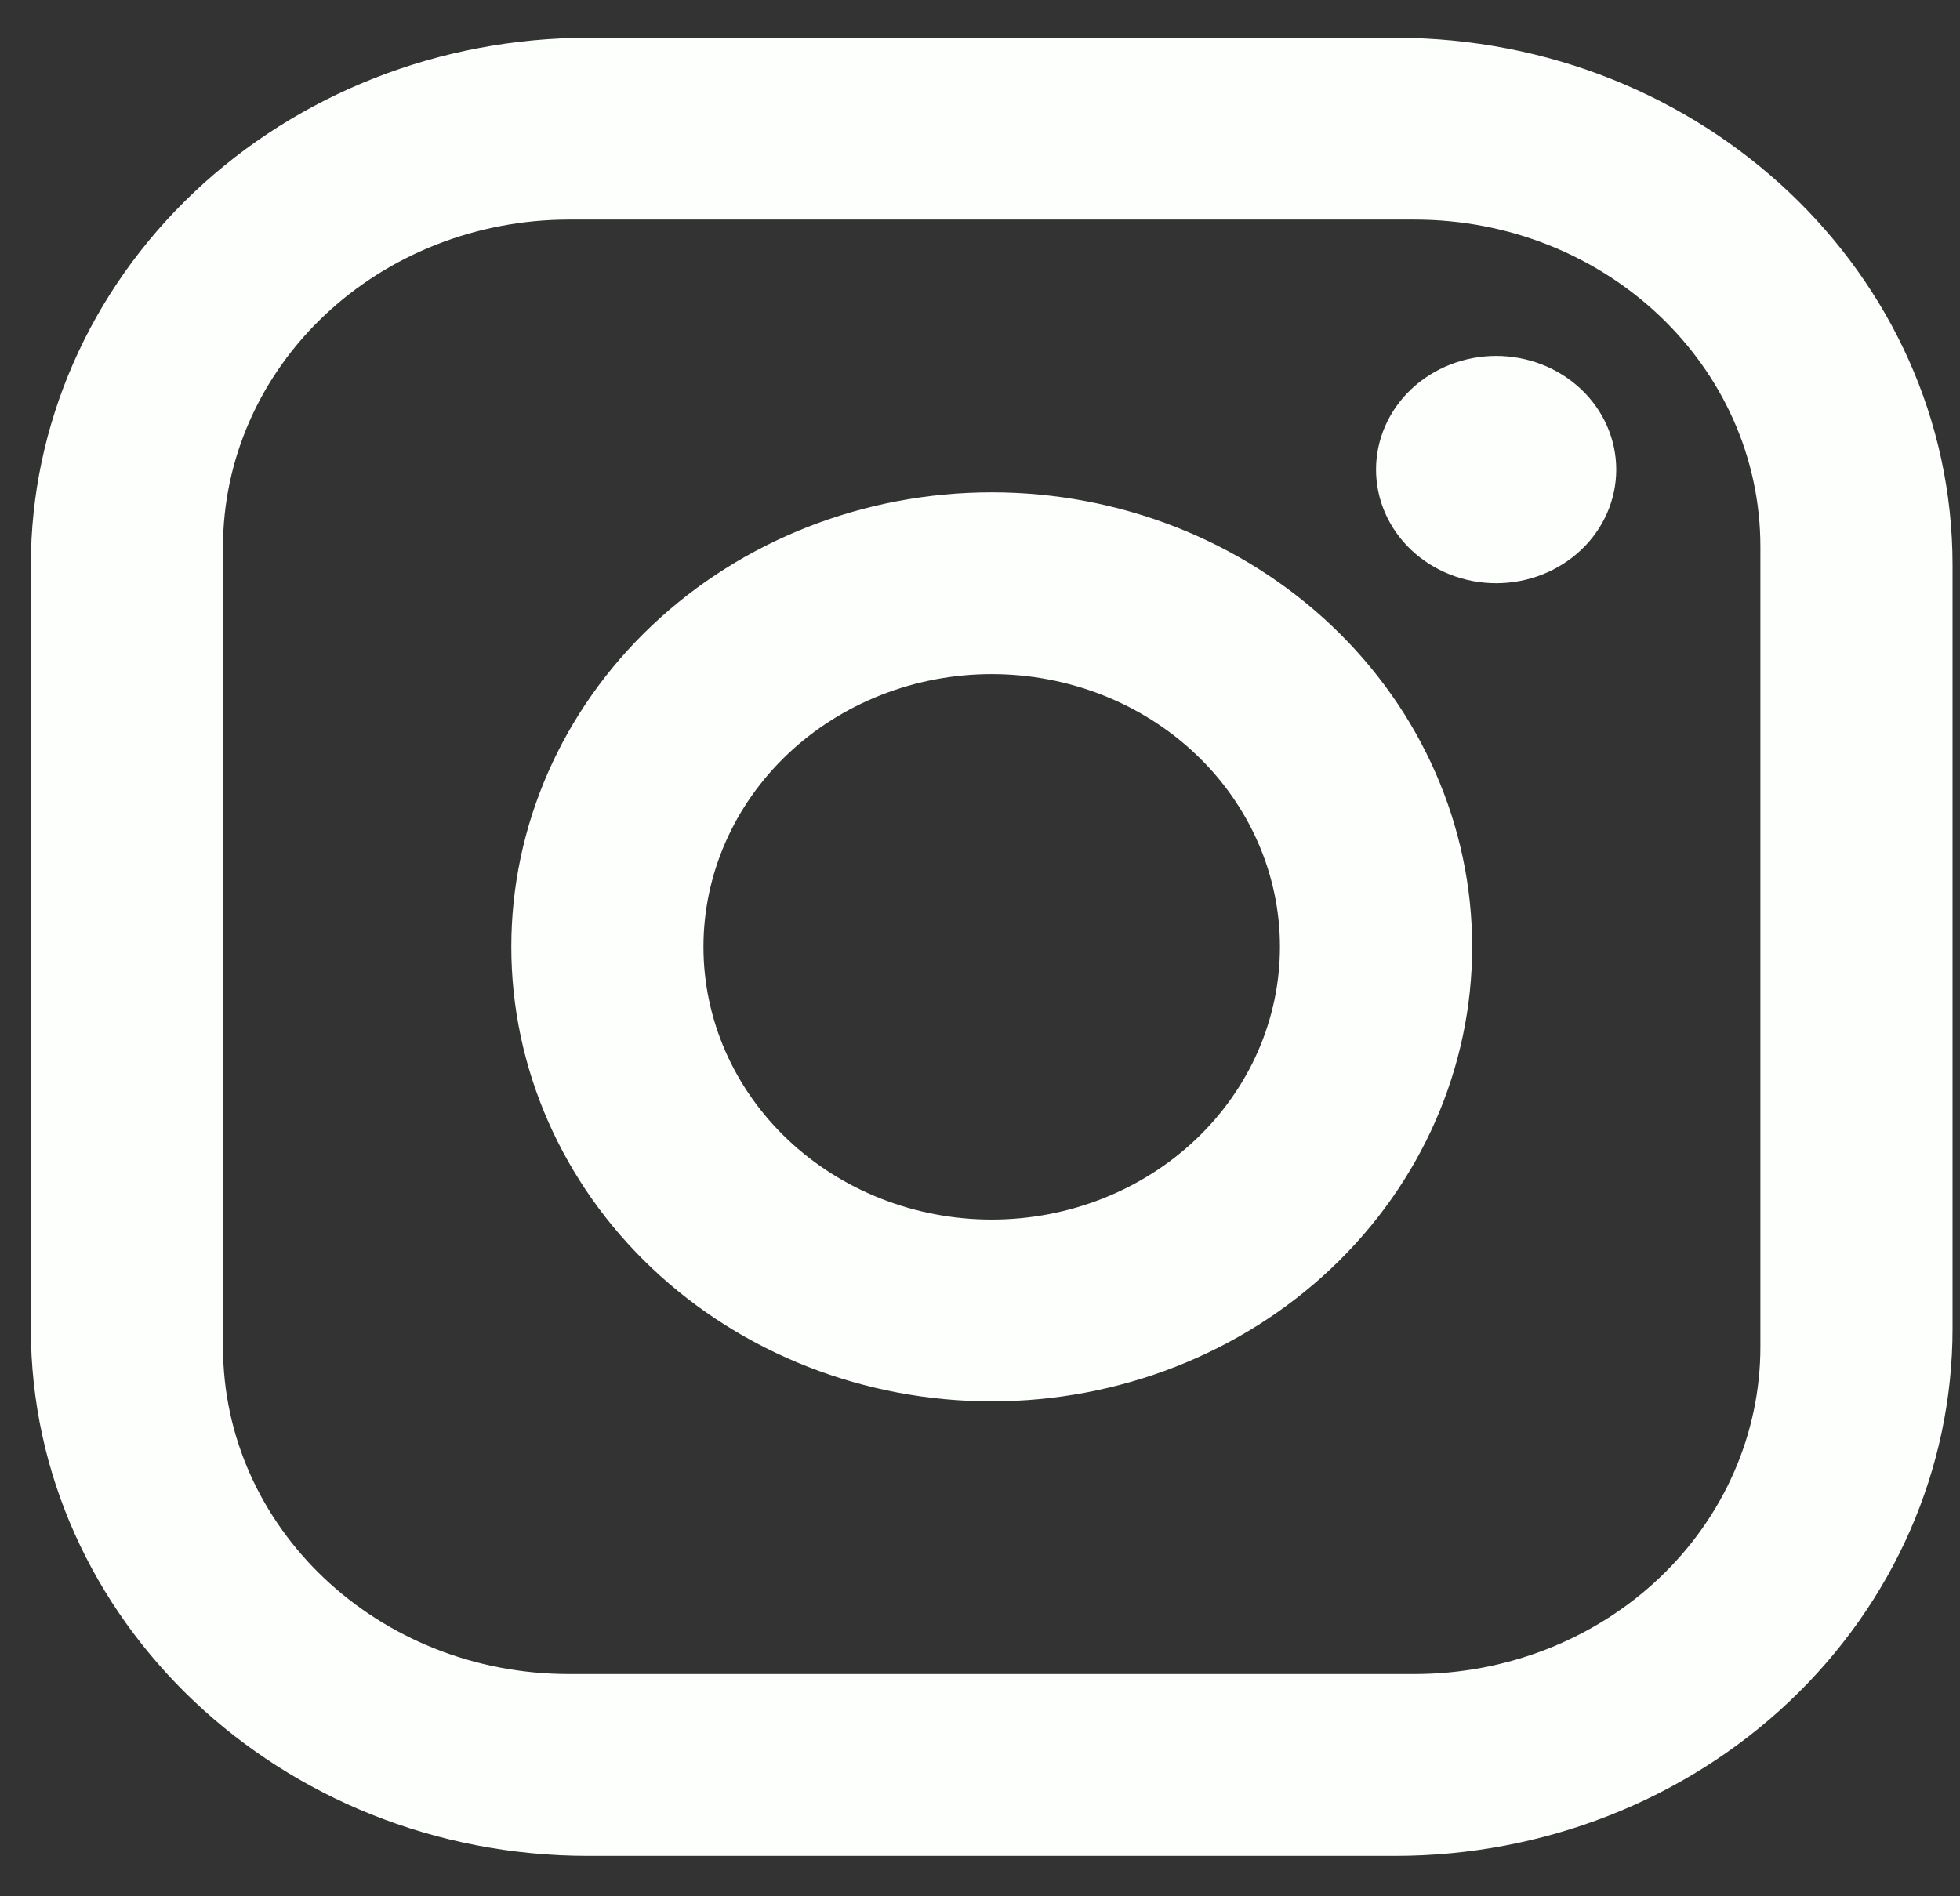 <svg width="31" height="30" viewBox="0 0 31 30" fill="none" xmlns="http://www.w3.org/2000/svg">
<rect x="0" y="0" width="31" height="30" fill="#333333" stroke="none"/>
<path d="M9.302 0.598H22.068C26.931 0.598 30.882 4.337 30.882 8.939V21.02C30.882 23.232 29.954 25.353 28.301 26.918C26.648 28.482 24.406 29.361 22.068 29.361H9.302C4.439 29.361 0.488 25.622 0.488 21.02V8.939C0.488 6.727 1.417 4.605 3.07 3.041C4.723 1.477 6.965 0.598 9.302 0.598ZM8.998 3.474C7.547 3.474 6.156 4.02 5.13 4.991C4.104 5.962 3.527 7.278 3.527 8.651V21.307C3.527 24.169 5.974 26.484 8.998 26.484H22.372C23.823 26.484 25.215 25.939 26.241 24.968C27.267 23.997 27.843 22.68 27.843 21.307V8.651C27.843 5.79 25.396 3.474 22.372 3.474H8.998ZM23.664 5.631C24.168 5.631 24.651 5.821 25.007 6.158C25.363 6.495 25.563 6.952 25.563 7.429C25.563 7.906 25.363 8.363 25.007 8.7C24.651 9.037 24.168 9.227 23.664 9.227C23.16 9.227 22.677 9.037 22.32 8.7C21.964 8.363 21.764 7.906 21.764 7.429C21.764 6.952 21.964 6.495 22.32 6.158C22.677 5.821 23.16 5.631 23.664 5.631ZM15.685 7.789C17.7 7.789 19.633 8.546 21.058 9.895C22.483 11.243 23.284 13.072 23.284 14.979C23.284 16.886 22.483 18.715 21.058 20.064C19.633 21.412 17.7 22.17 15.685 22.17C13.67 22.17 11.737 21.412 10.312 20.064C8.887 18.715 8.087 16.886 8.087 14.979C8.087 13.072 8.887 11.243 10.312 9.895C11.737 8.546 13.67 7.789 15.685 7.789ZM15.685 10.665C14.476 10.665 13.316 11.119 12.461 11.928C11.606 12.738 11.126 13.835 11.126 14.979C11.126 16.124 11.606 17.221 12.461 18.03C13.316 18.839 14.476 19.294 15.685 19.294C16.894 19.294 18.054 18.839 18.909 18.03C19.764 17.221 20.244 16.124 20.244 14.979C20.244 13.835 19.764 12.738 18.909 11.928C18.054 11.119 16.894 10.665 15.685 10.665Z" fill="#FDFFFD"/>
</svg>
